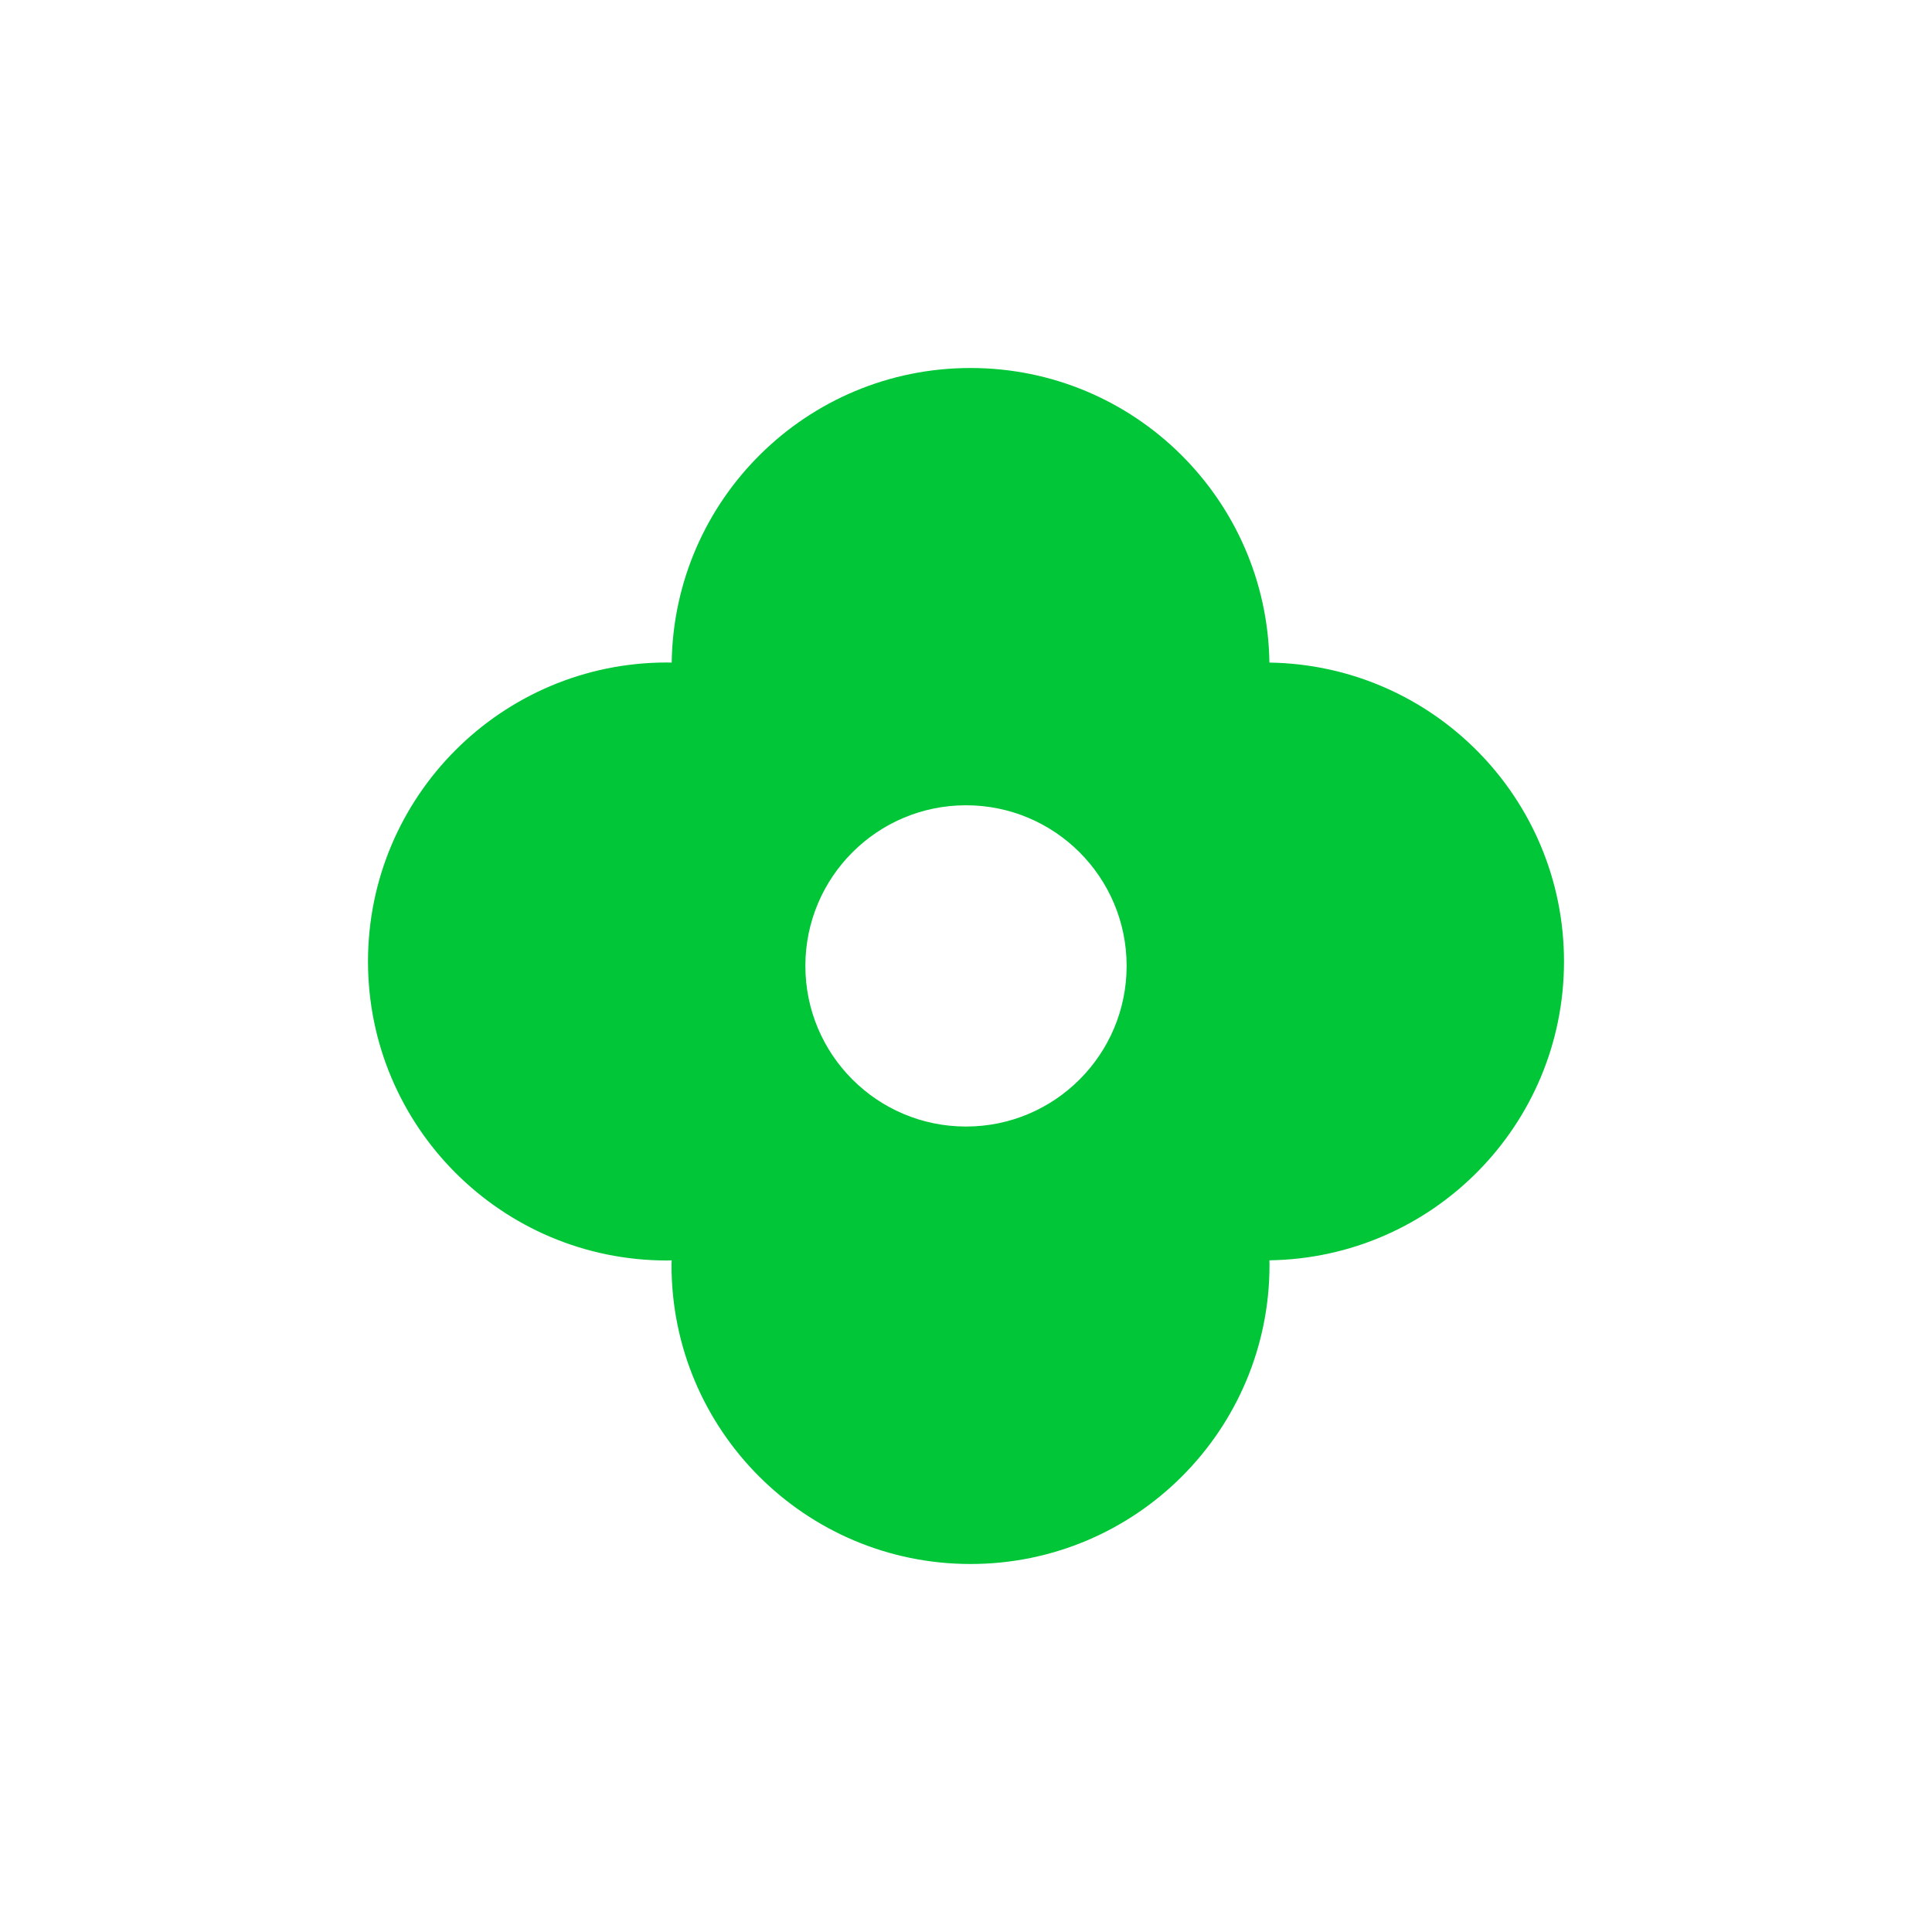 <svg width="21" height="21" viewBox="0 0 21 21" fill="none" xmlns="http://www.w3.org/2000/svg">
<g filter="url(#filter0_d_418_181)">
<path d="M10.549 4C8.77 4 7.326 5.429 7.301 7.202C7.284 7.202 7.267 7.201 7.25 7.201C5.455 7.201 4 8.656 4 10.451C4 12.246 5.455 13.701 7.25 13.701C7.267 13.701 7.284 13.7 7.301 13.699C7.301 13.716 7.299 13.733 7.299 13.75C7.299 15.545 8.754 17 10.549 17C12.344 17 13.799 15.545 13.799 13.75C13.799 13.733 13.798 13.716 13.798 13.699C15.571 13.674 17 12.23 17 10.451C17 8.672 15.571 7.228 13.798 7.202C13.772 5.429 12.328 4 10.549 4ZM10.502 10.498L10.503 10.501C10.502 10.501 10.5 10.501 10.499 10.501C10.499 10.5 10.499 10.498 10.499 10.497L10.502 10.498Z" fill="#00C638"/>
<circle cx="1.746" cy="1.746" r="1.746" transform="matrix(-1 0 0 1 12.246 8.753)" fill="white"/>
</g>
<defs>
<filter id="filter0_d_418_181" x="0" y="0" width="21" height="21" filterUnits="userSpaceOnUse" color-interpolation-filters="sRGB">
<feFlood flood-opacity="0" result="BackgroundImageFix"/>
<feColorMatrix in="SourceAlpha" type="matrix" values="0 0 0 0 0 0 0 0 0 0 0 0 0 0 0 0 0 0 127 0" result="hardAlpha"/>
<feOffset/>
<feGaussianBlur stdDeviation="2"/>
<feComposite in2="hardAlpha" operator="out"/>
<feColorMatrix type="matrix" values="0 0 0 0 0.133 0 0 0 0 0.133 0 0 0 0 0.133 0 0 0 1 0"/>
<feBlend mode="normal" in2="BackgroundImageFix" result="effect1_dropShadow_418_181"/>
<feBlend mode="normal" in="SourceGraphic" in2="effect1_dropShadow_418_181" result="shape"/>
</filter>
</defs>
</svg>
